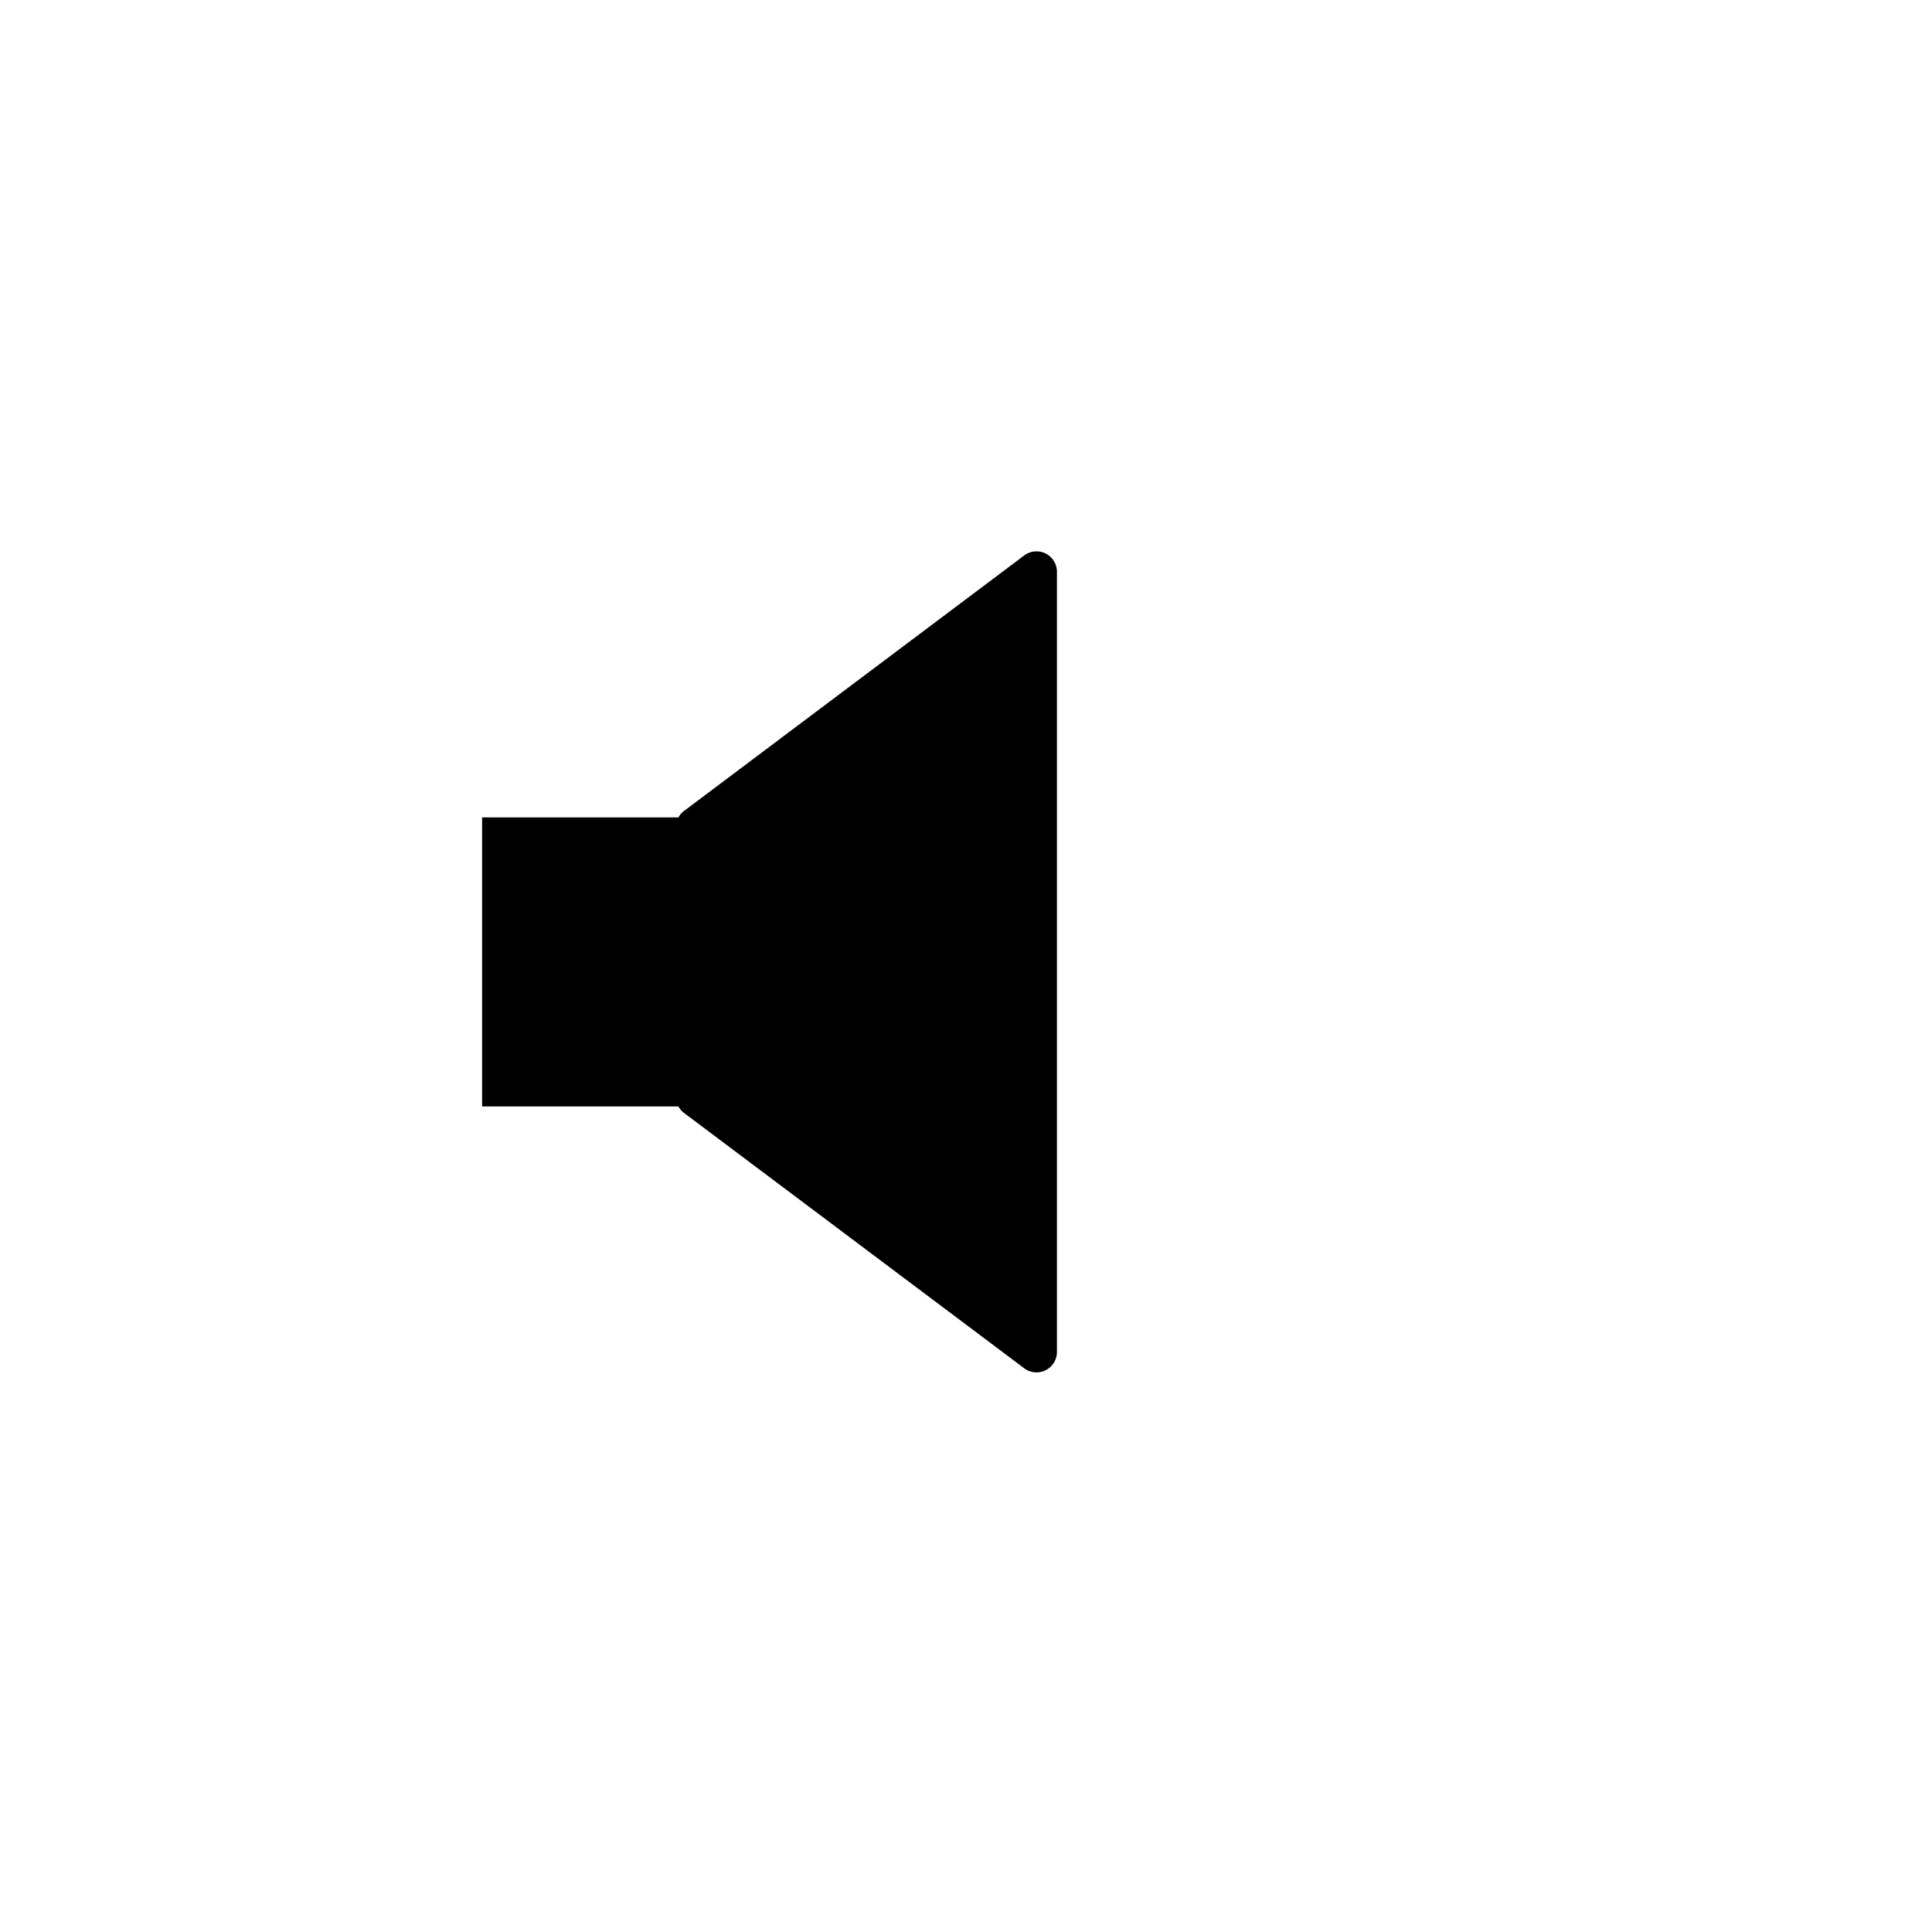 <?xml version="1.0" encoding="utf-8"?><!-- Uploaded to: SVG Repo, www.svgrepo.com, Generator: SVG Repo Mixer Tools -->
<svg fill="#000000" width="800px" height="800px" viewBox="0 0 1024 1024" xmlns="http://www.w3.org/2000/svg"><path d="M542.86 294.4L362.3 430a10.72 10.72 0 0 0-2.71 3.25H255.53v153.2h104.06a10.58 10.58 0 0 0 2.71 3.25l180.56 135.52a10.83 10.83 0 0 0 17.34-8.66v-413.5a10.83 10.83 0 0 0-17.34-8.66zM742.6 599.41L765 577l"/></svg>